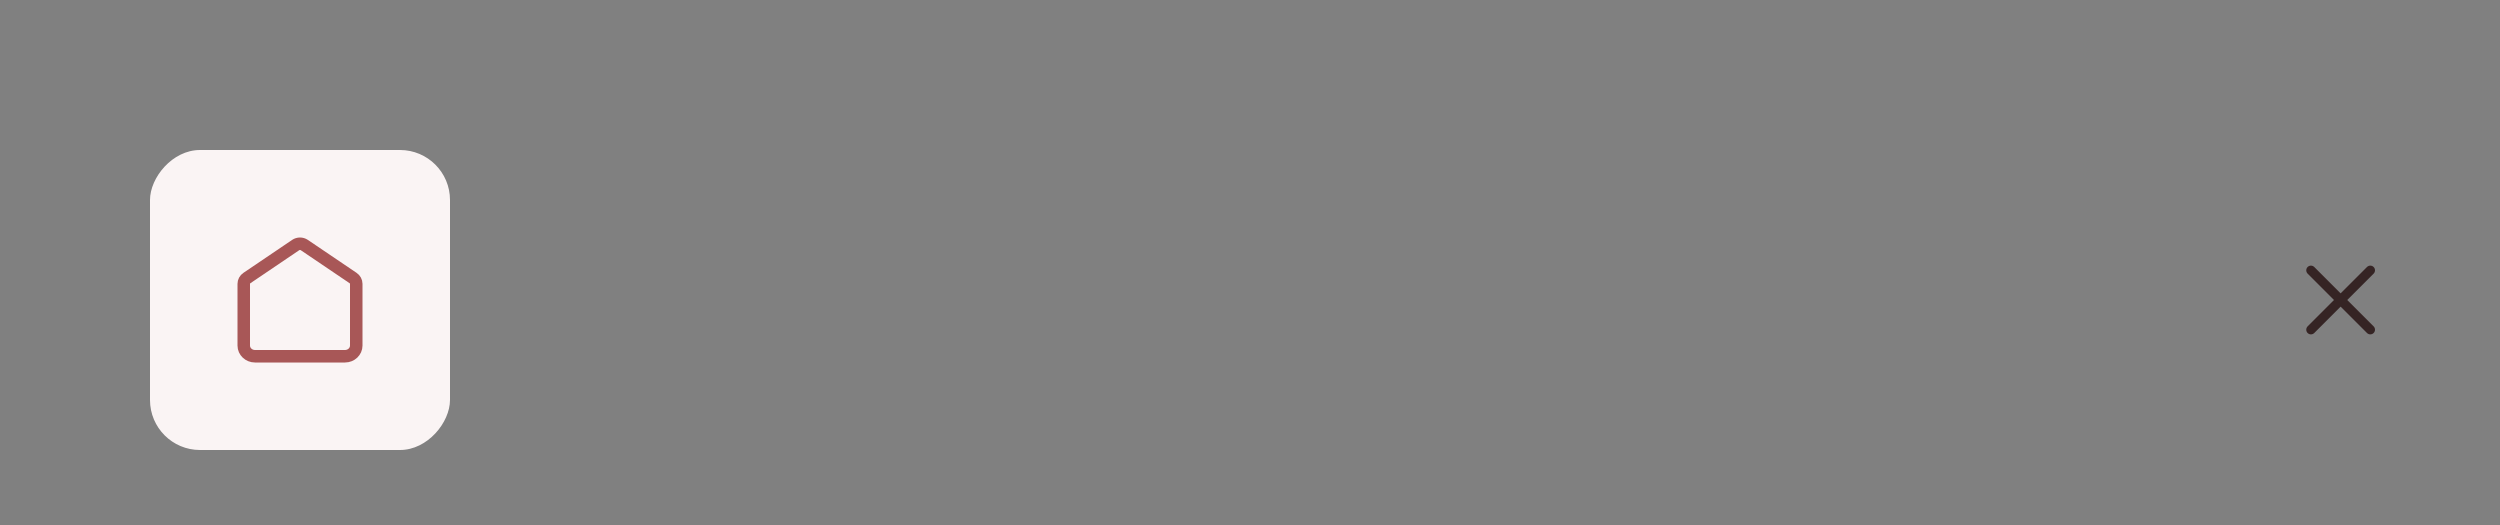 <svg width="400" height="84" viewBox="0 0 400 84" fill="none" xmlns="http://www.w3.org/2000/svg">
<rect x="0" y="0" width="400" height="84" fill="#808080" stroke="none"/>
<rect width="48" height="48" rx="8" transform="matrix(-1 -8.74228e-08 -8.74228e-08 1 72 24)" fill="#FAF4F4"/>
<path d="M39 45.416C39 45.047 39.188 44.7 39.505 44.486L47.305 39.211C47.721 38.93 48.279 38.93 48.695 39.211L56.495 44.486C56.812 44.7 57 45.047 57 45.416V55.288C57 56.234 56.194 57 55.2 57H40.8C39.806 57 39 56.234 39 55.288V45.416Z" stroke="#A85757" stroke-width="2"/>
<path d="M379.25 43.25L369.75 52.75M379.25 52.75L369.75 43.25" stroke="#352424" stroke-width="1.5" stroke-linecap="round"/>
</svg>
